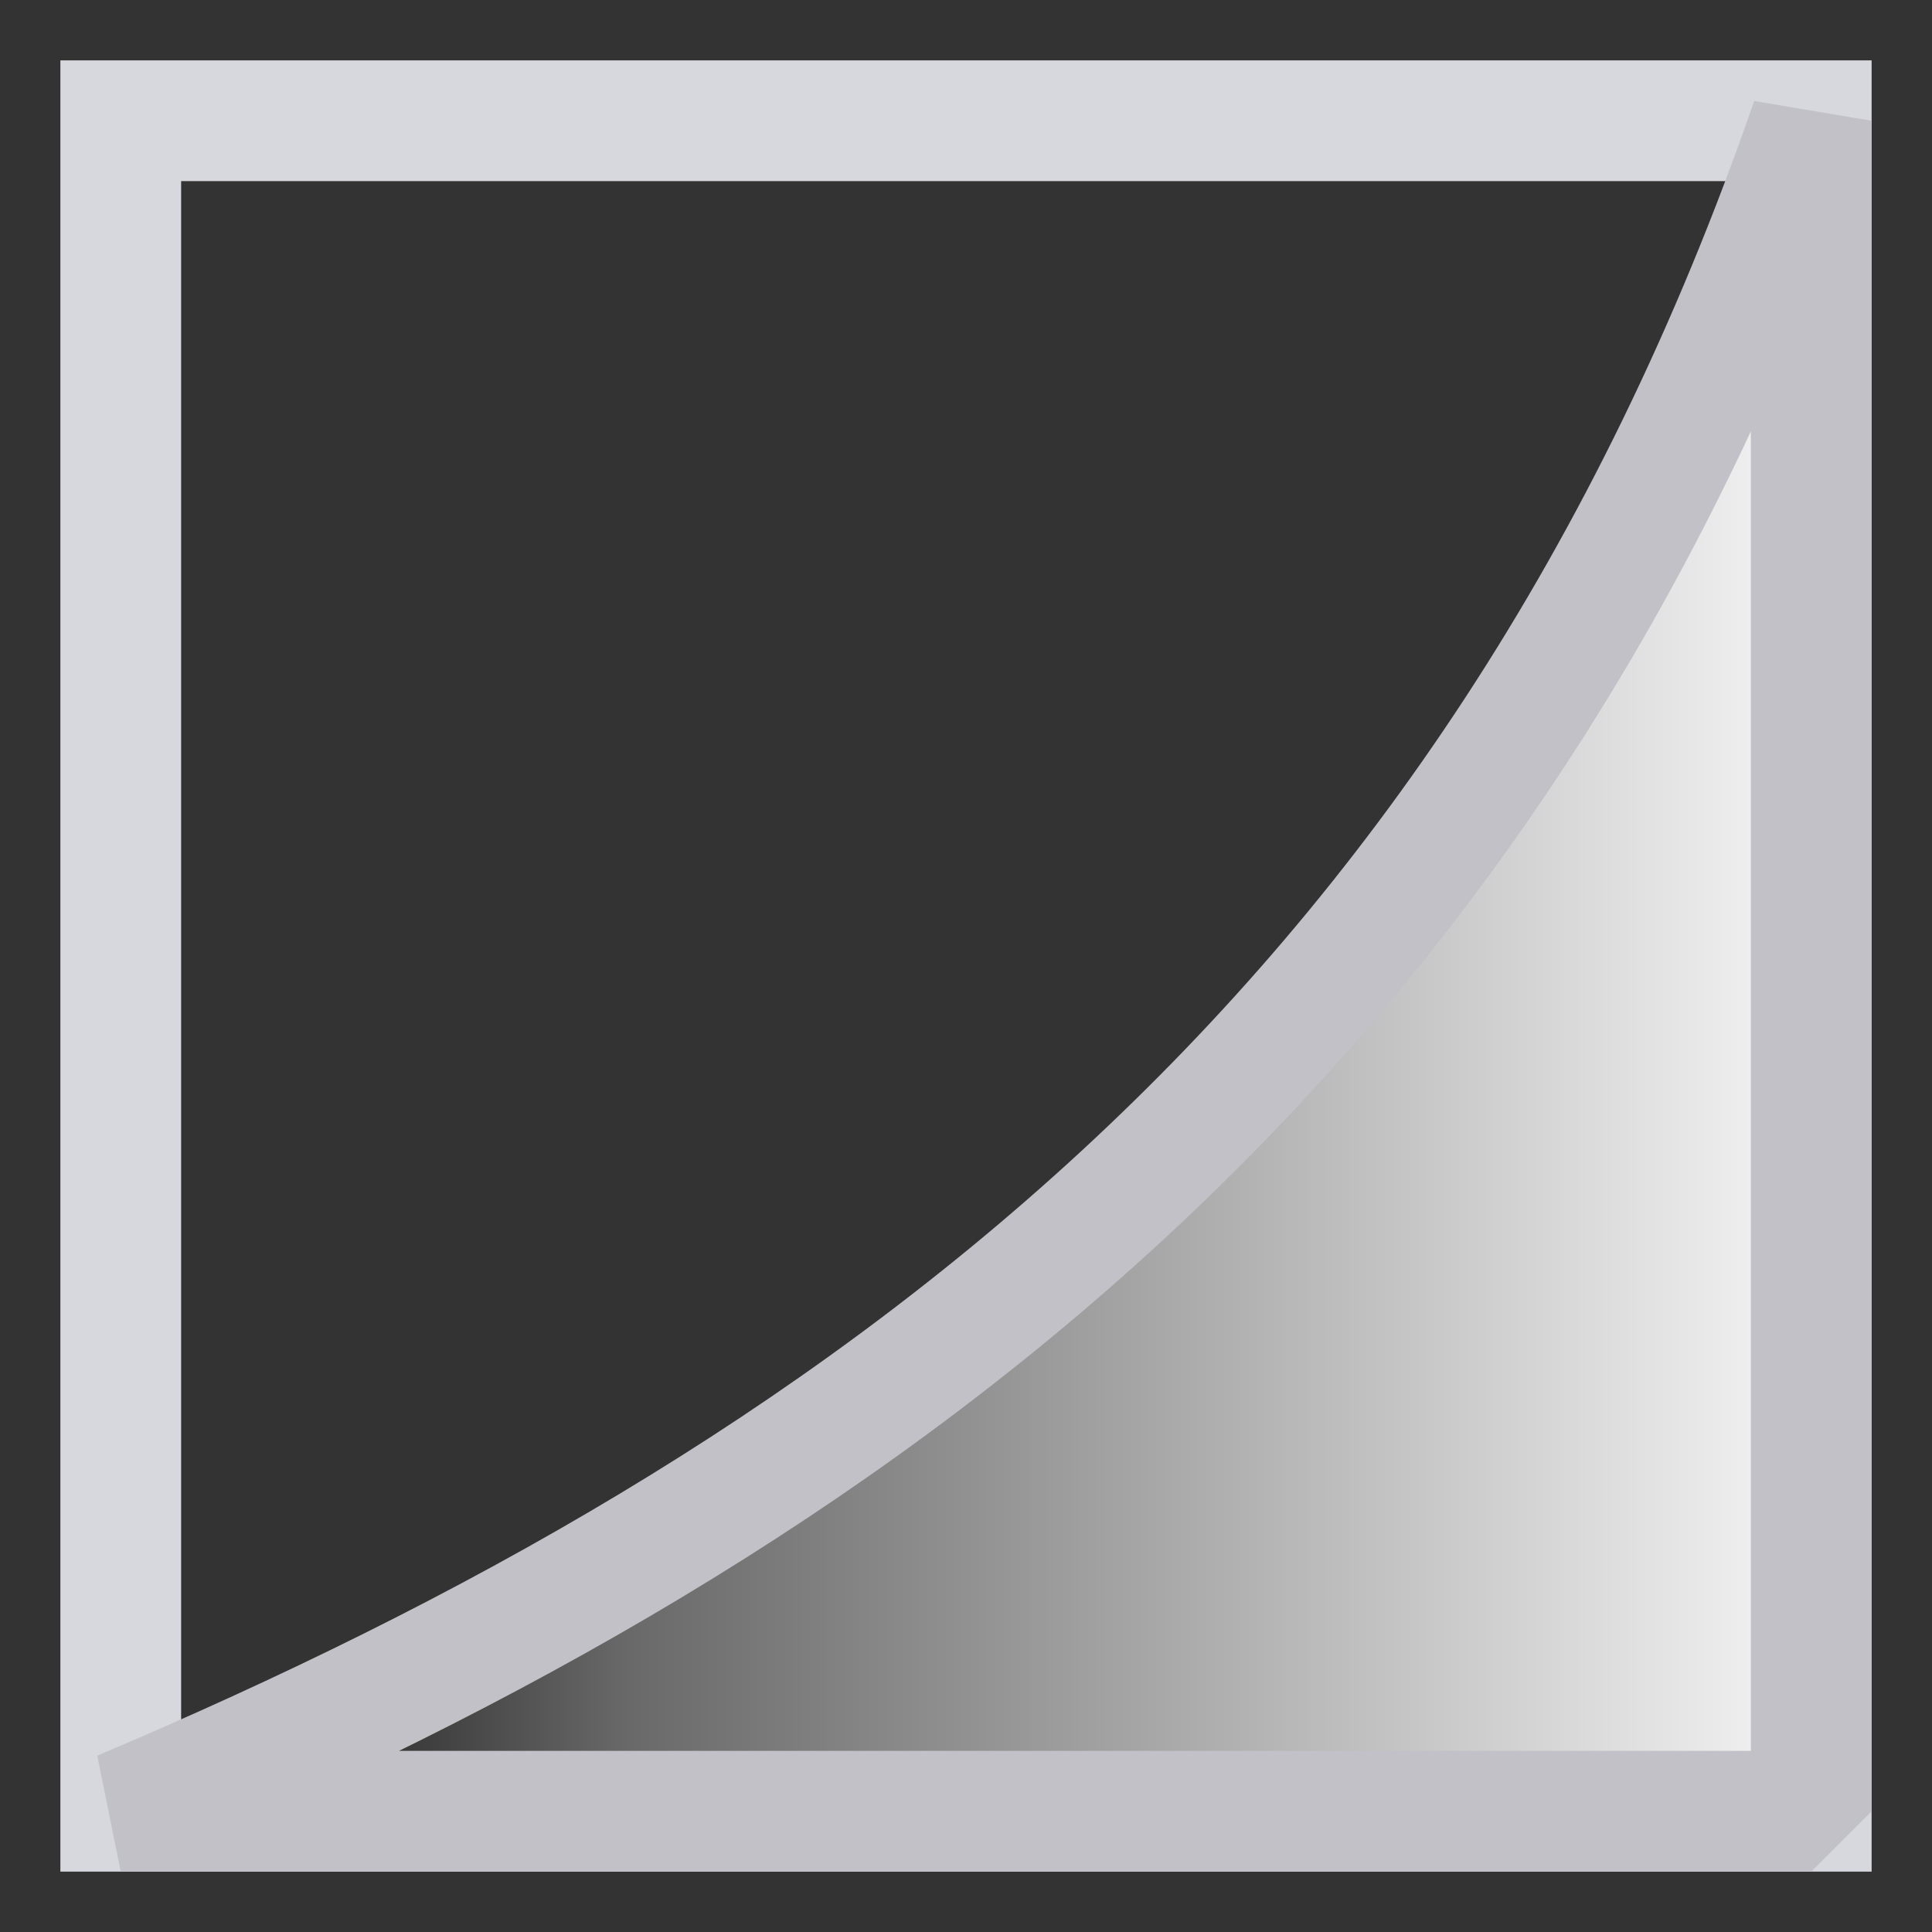 <?xml version="1.0" encoding="UTF-8" standalone="no"?>
<svg width="24" height="24" viewBox="0 0 24 24" id="svg2" version="1.1" xmlns:xlink="http://www.w3.org/1999/xlink" xmlns="http://www.w3.org/2000/svg" xmlns:svg="http://www.w3.org/2000/svg" xmlns:rdf="http://www.w3.org/1999/02/22-rdf-syntax-ns#" xmlns:cc="http://creativecommons.org/ns#" xmlns:dc="http://purl.org/dc/elements/1.1/">
  <rect x="0" y="0" width="24" height="24" fill="#333333" stroke="none"/>
  <defs>
    <linearGradient id="linearGradient9763">
      <stop style="stop-stop-opacity:1;" offset="0" id="stop9759" />
      <stop style="stop-color:#696969;stop-opacity:1;" offset="0.3" id="stop10343" />
      <stop style="stop-color:#F5F5F5;stop-opacity:1" offset="1" id="stop9761" />
    </linearGradient>
  </defs>
  <g id="layer5" style="display:inline">
    <rect style="fill:none;stroke:#D7D7DE;stroke-width:1.5" id="rect8692" width="21" height="21" x="1.5" y="1.5" />
    <path style="fill:url(#linearGradient9763);fill-rule:evenodd;stroke:#C1C1C7;stroke-width:1.5;stroke-linejoin:bevel;stroke-miterlimit:4" d="m 1.5,22.5 h 21 v -21 c -3.962,11.46 -11.861,17.14 -21,21 z" />
  </g>
</svg>
